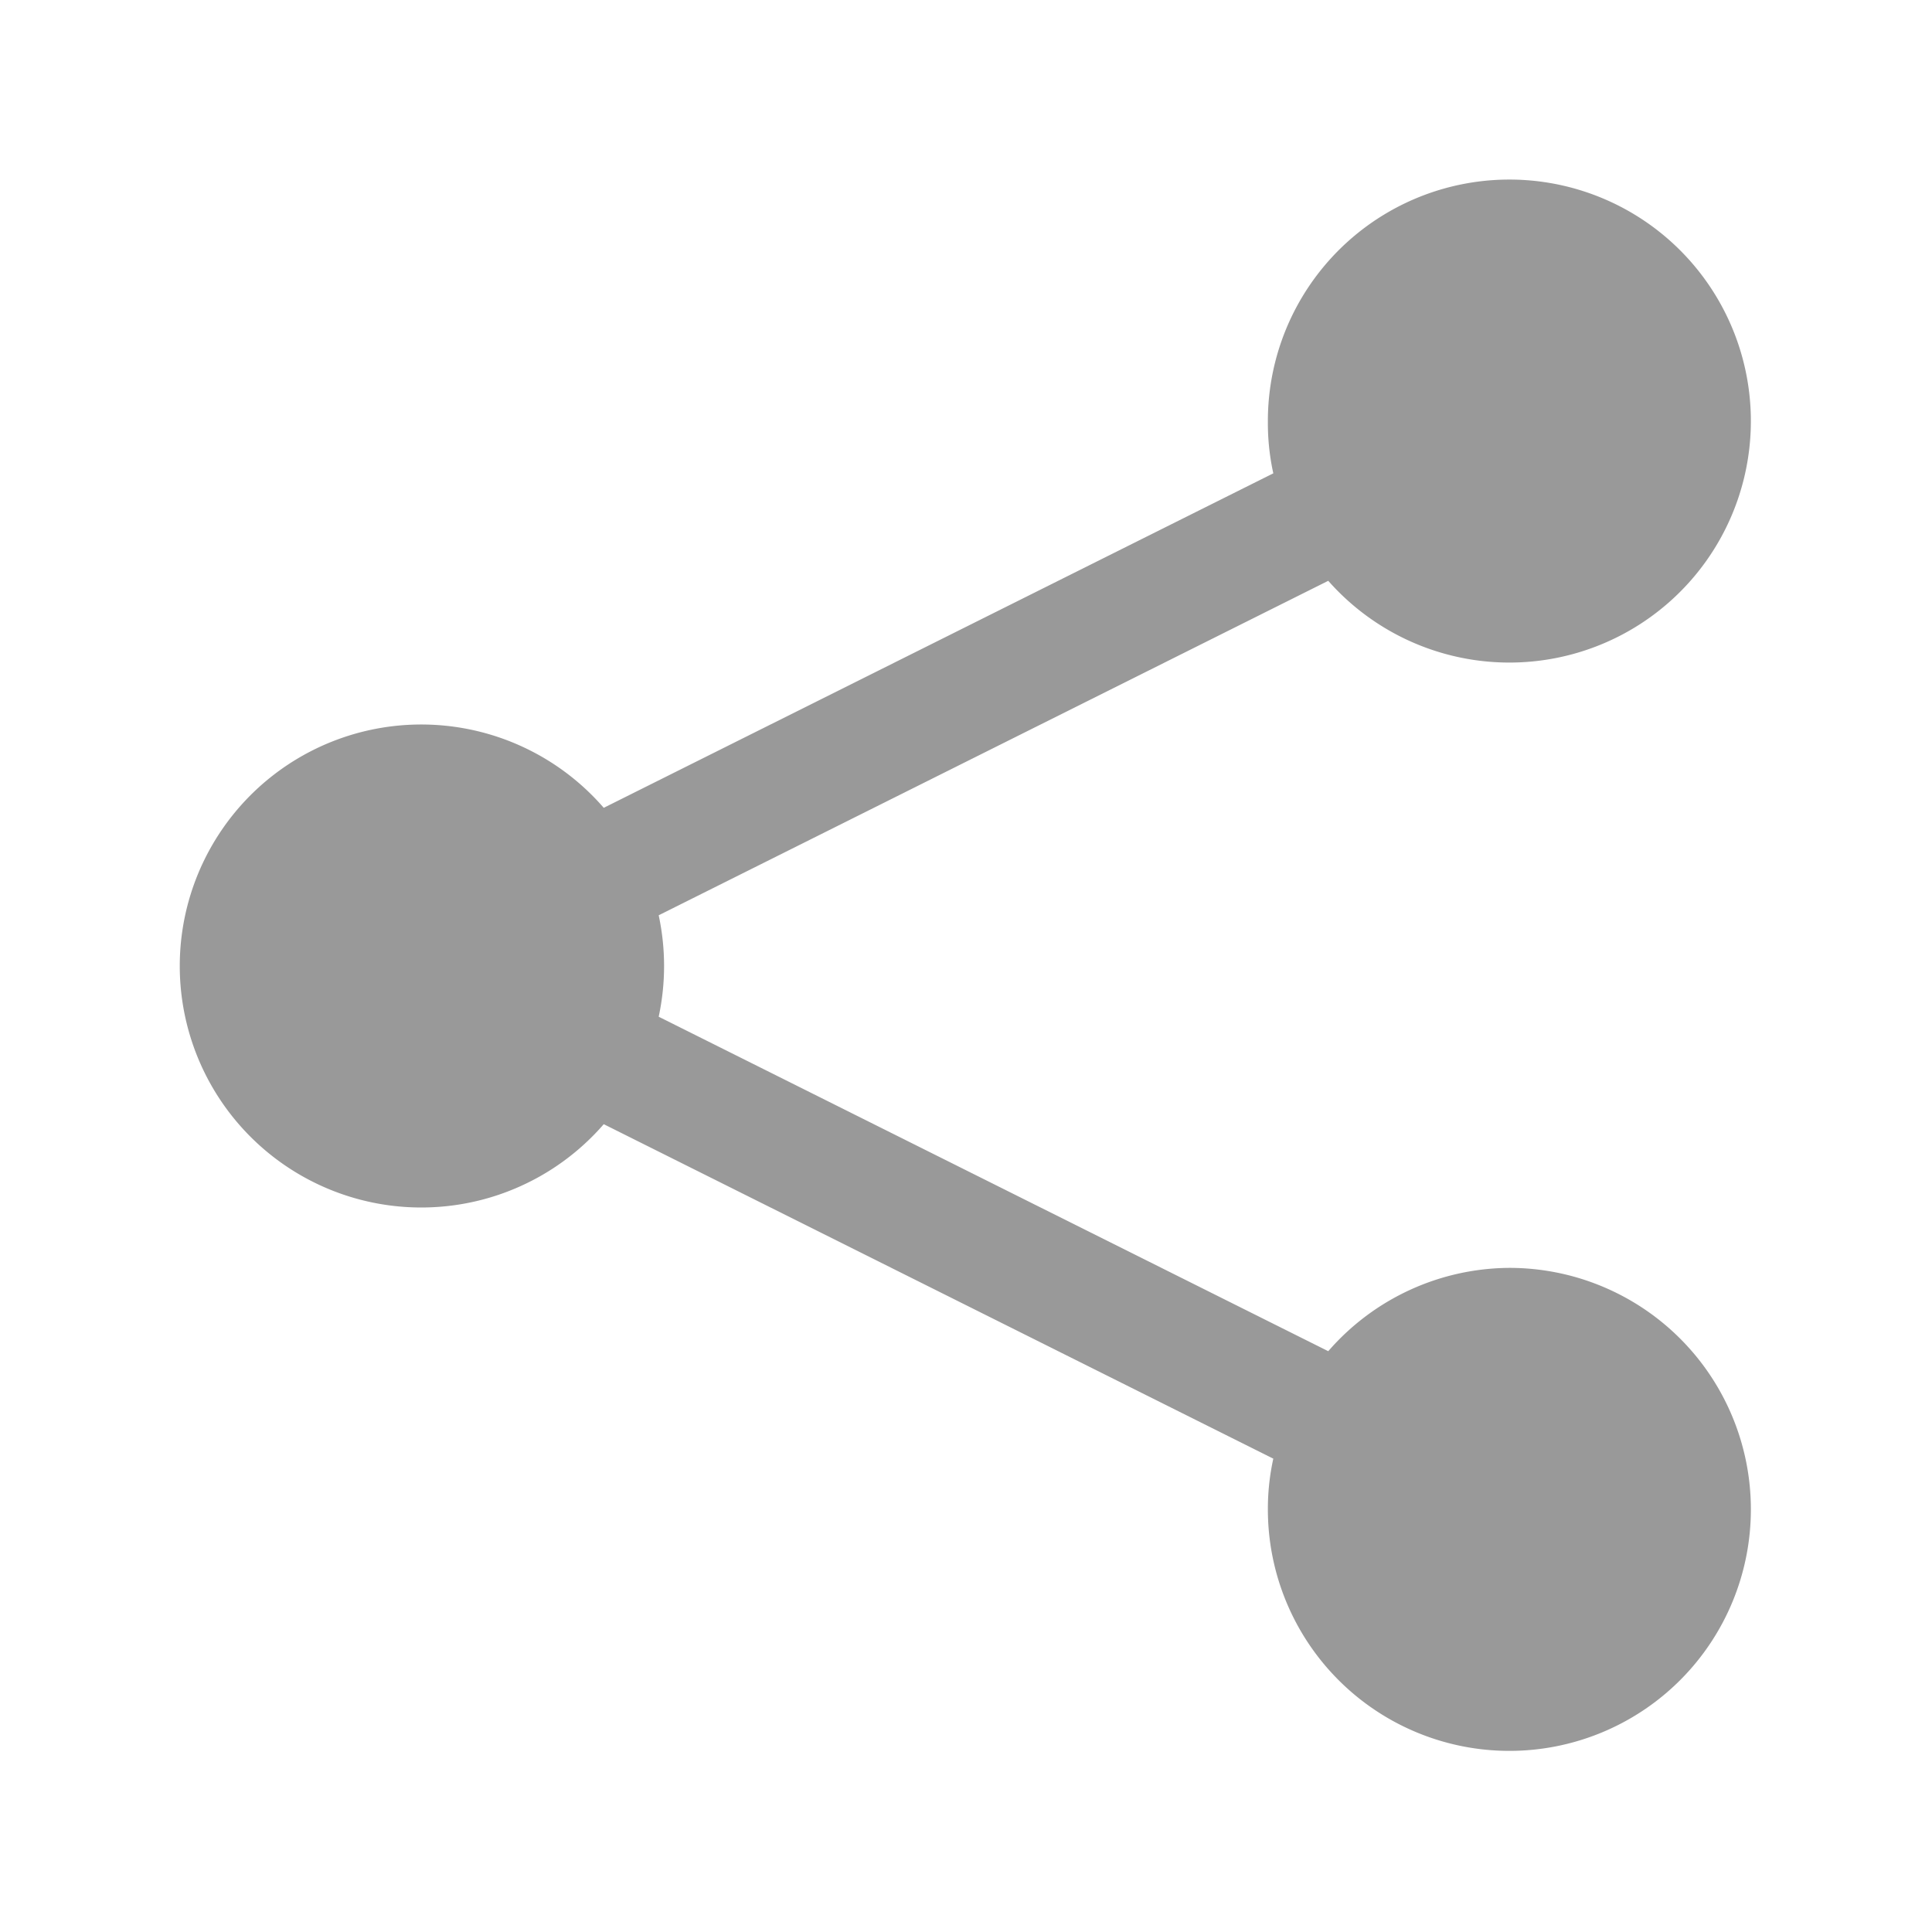 <svg xmlns="http://www.w3.org/2000/svg" viewBox="0 0 32 32"><defs><style>.cls-1{fill:none;}.cls-2{fill:#999;}</style></defs><title>Social_Share_ShareAndroid_32px</title><g id="Square"><rect class="cls-1" width="32" height="32"/></g><g id="Icon"><path class="cls-2" d="M25,21a4,4,0,0,0-3,1.38L10.91,16.84a4,4,0,0,0,0-1.68L22,9.62A4,4,0,1,0,21,7a3.86,3.86,0,0,0,.09.84L10,13.38a4,4,0,1,0,0,5.24l11.09,5.54A3.86,3.86,0,0,0,21,25a4,4,0,1,0,4-4Z"/></g></svg>
